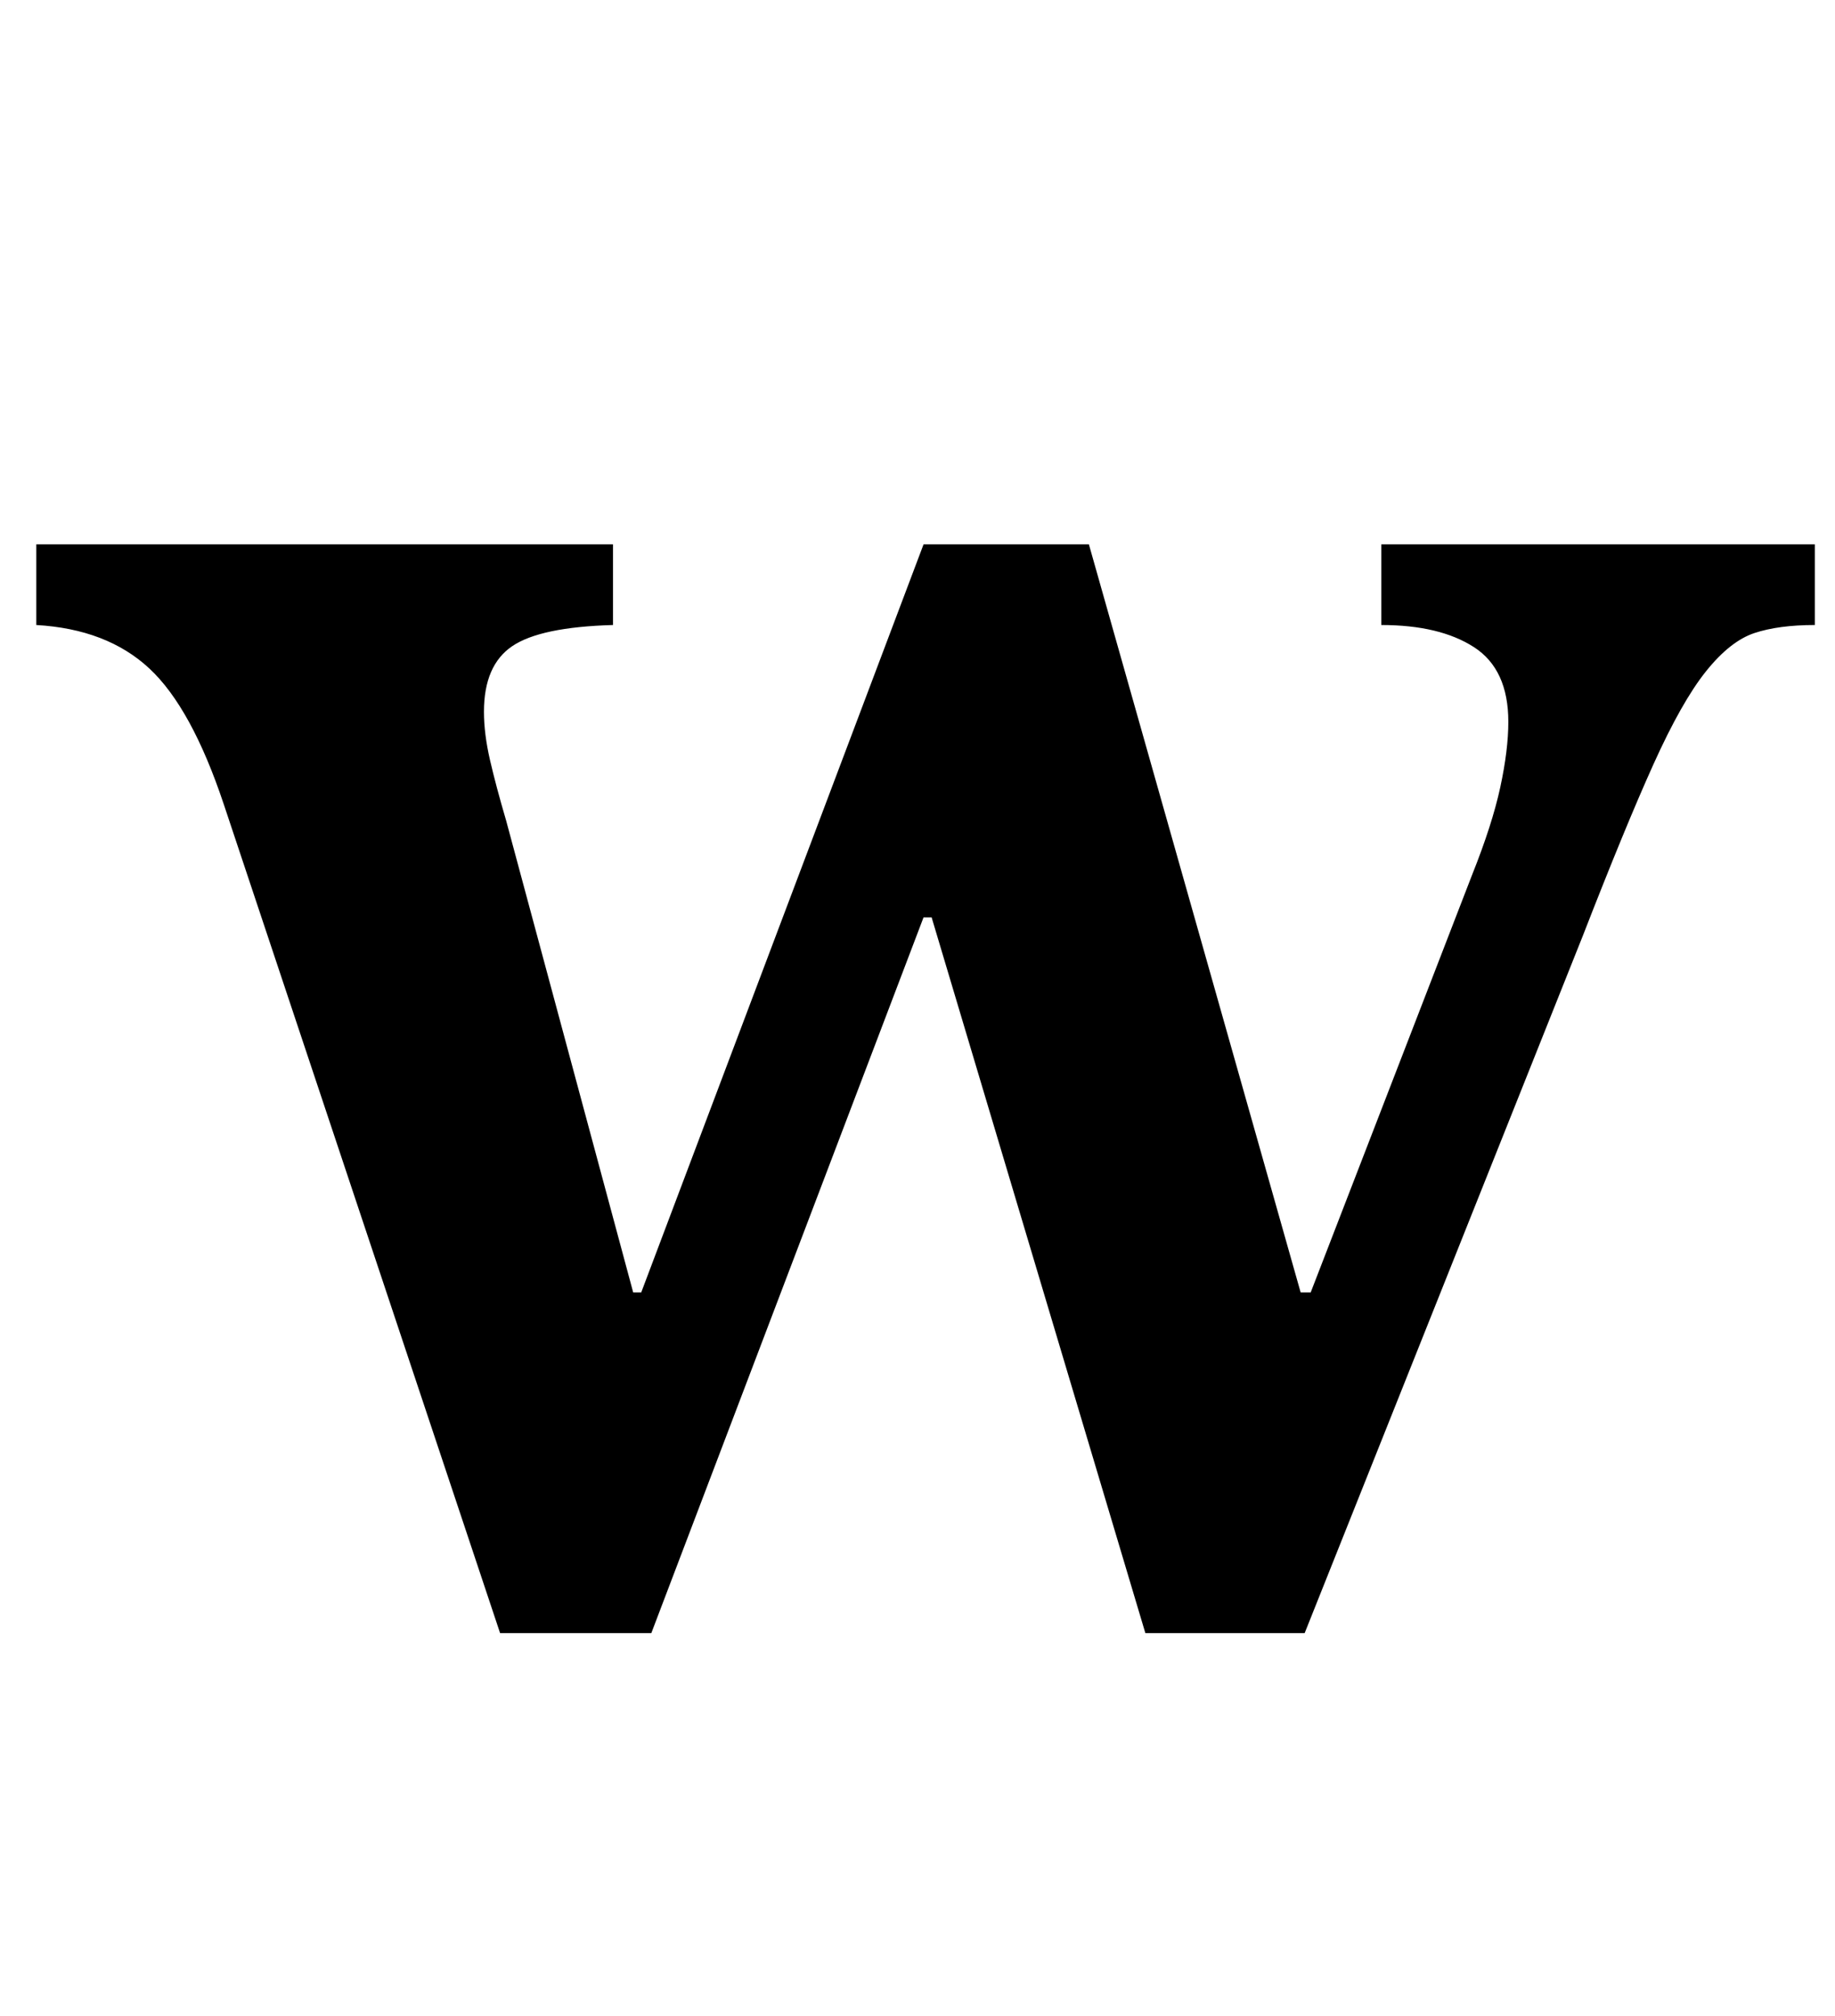 <?xml version="1.0" standalone="no"?>
<!DOCTYPE svg PUBLIC "-//W3C//DTD SVG 1.1//EN" "http://www.w3.org/Graphics/SVG/1.1/DTD/svg11.dtd" >
<svg xmlns="http://www.w3.org/2000/svg" xmlns:xlink="http://www.w3.org/1999/xlink" version="1.1" viewBox="-10 0 910 1000">
  <g transform="matrix(1 0 0 -1 0 800)">
   <path fill="currentColor"
d="M313 -10h-75l-137 411q-16 48 -37 67.5t-56 21.5v40h286v-40q-36 -1 -50 -10.5t-14 -32.5q0 -11 3 -24t8 -30l63 -234h4l140 371h82l105 -371h5l80 207q10 25 14 43.5t4 32.5q0 26 -17 37t-46 11v40h215v-40q-18 0 -30 -4t-24 -19t-26 -46t-35 -85l-138 -346h-79
l-106 355h-4z" />
  </g>

</svg>
